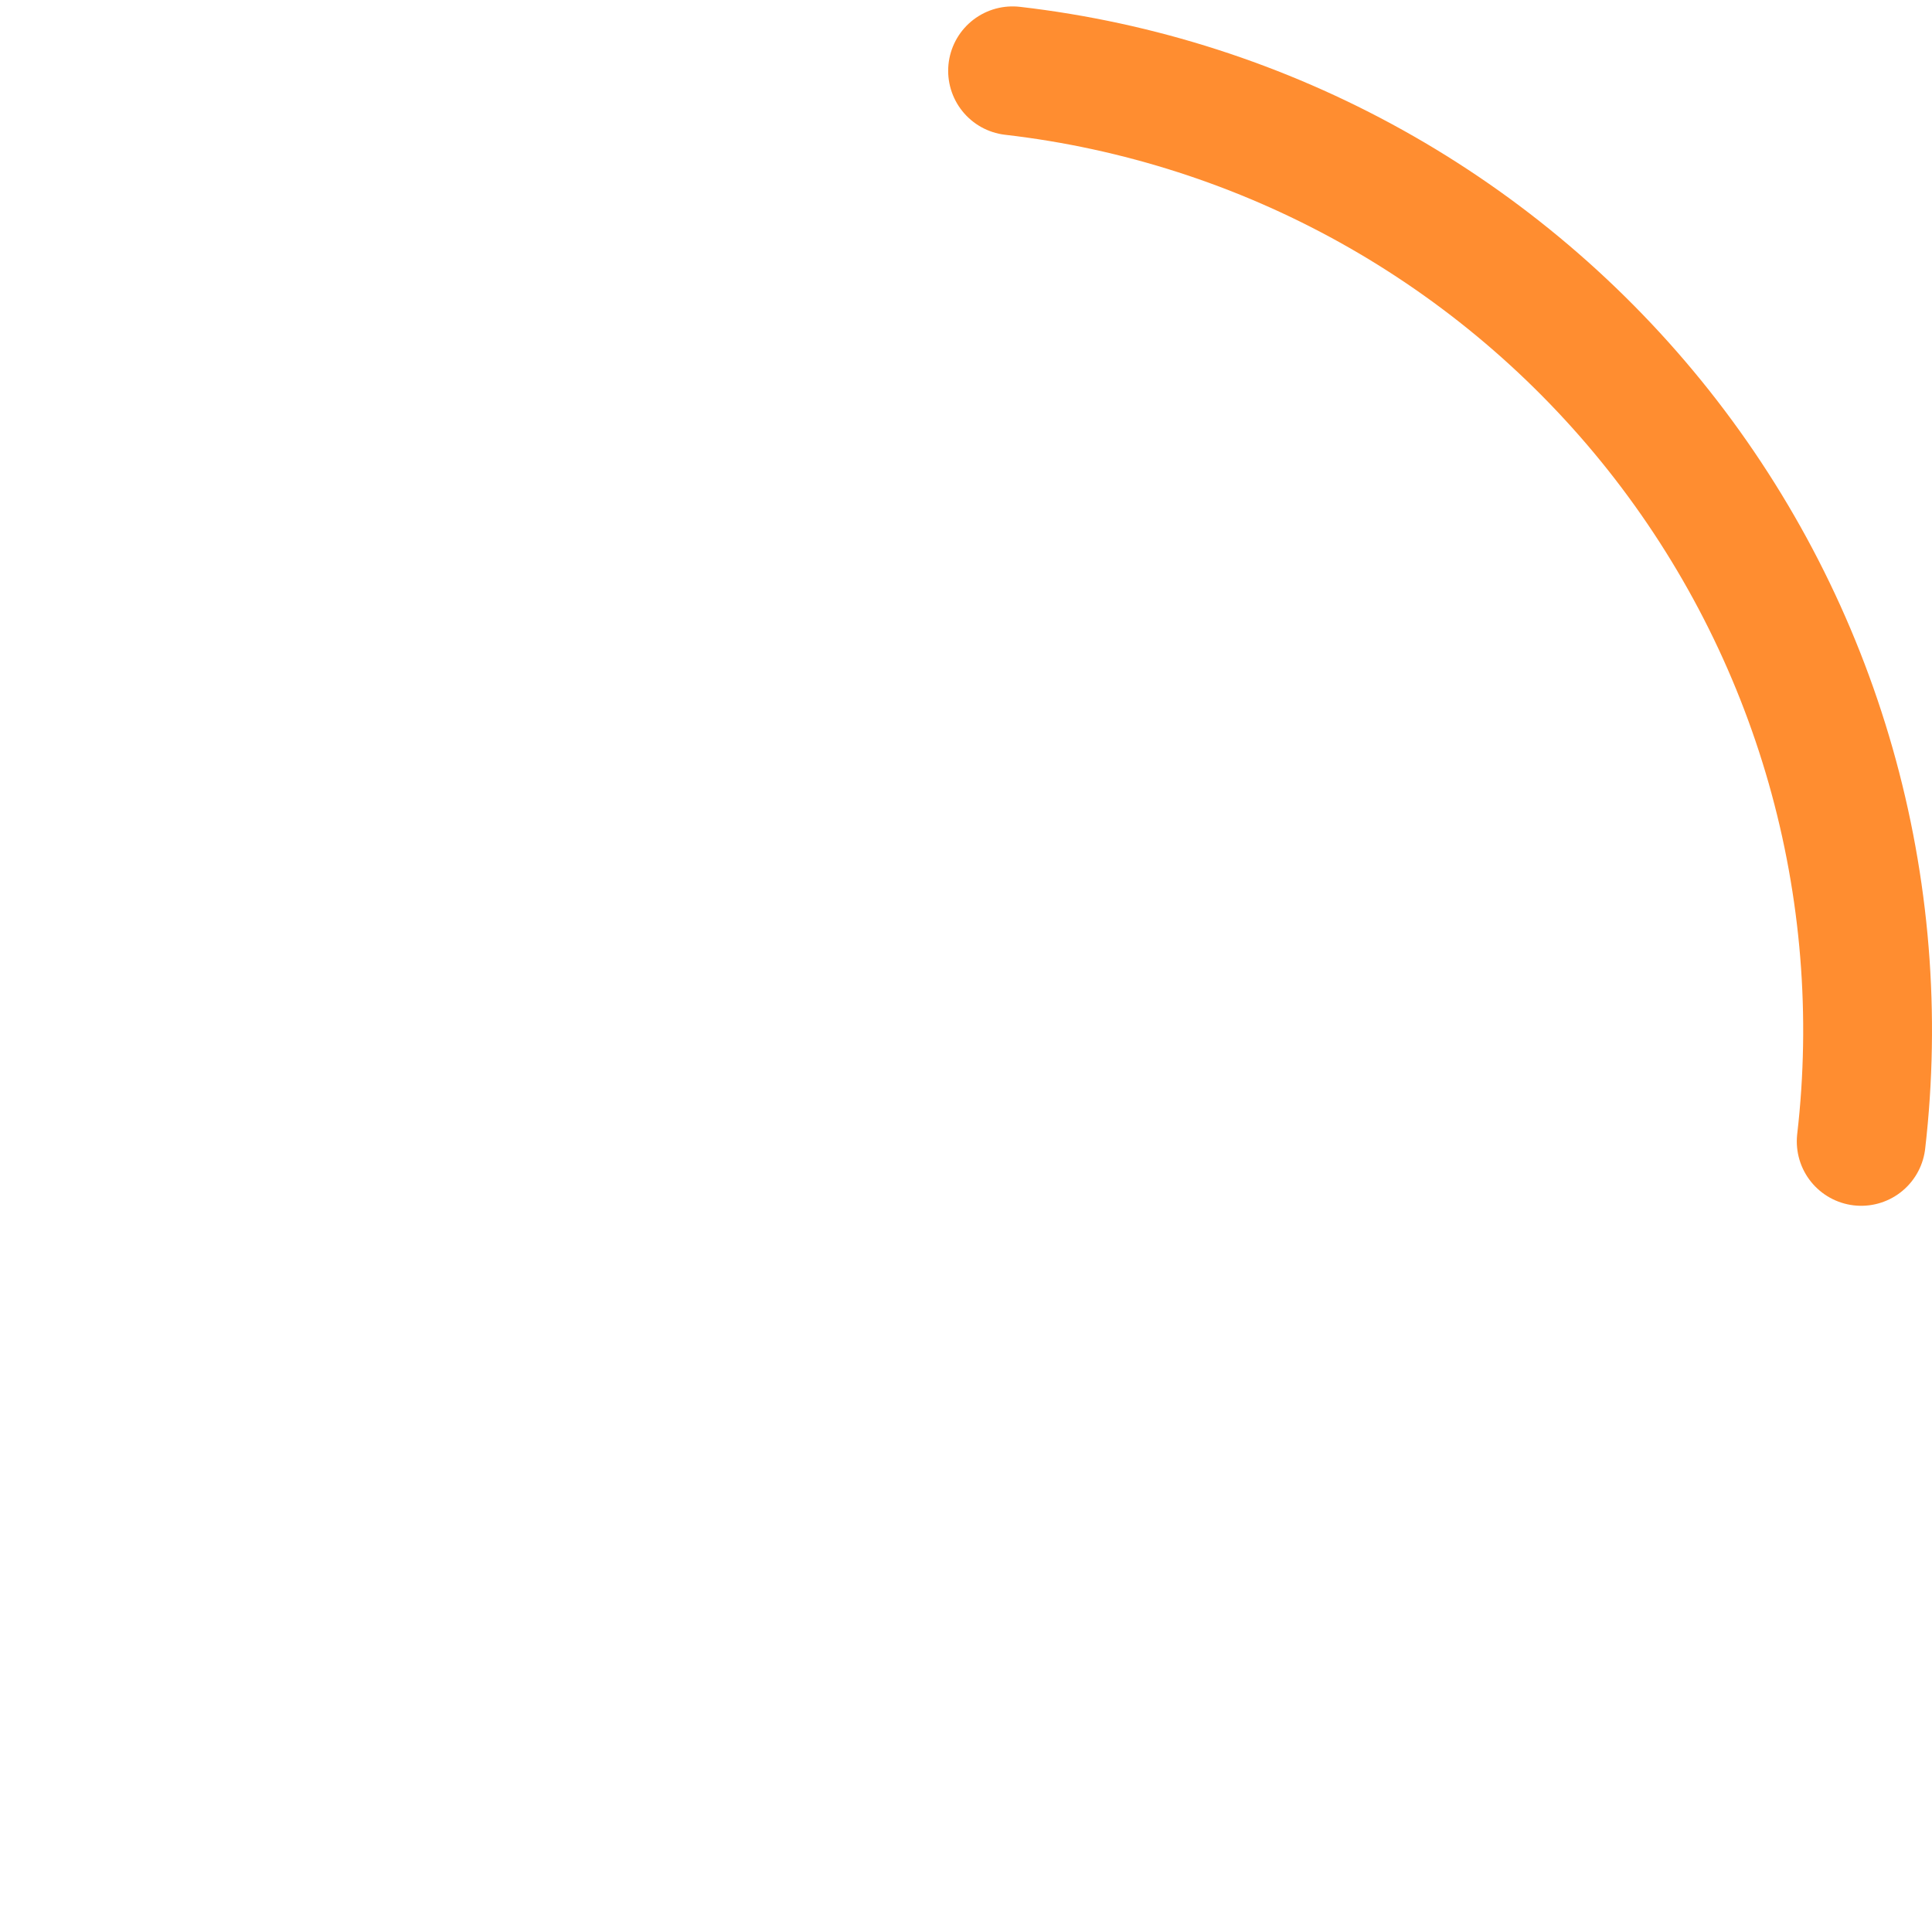 <svg width="60" height="60" viewBox="-29 0 60 60" fill="none" xmlns="http://www.w3.org/2000/svg">
<path d="M28.801 35.447C29.254 31.533 28.931 27.569 27.852 23.78C26.772 19.991 24.957 16.452 22.51 13.364C20.062 10.277 17.031 7.702 13.589 5.786C10.146 3.87 6.36 2.651 2.446 2.199" stroke="#FF8D30" stroke-width="4" stroke-linecap="round"/>
</svg>
